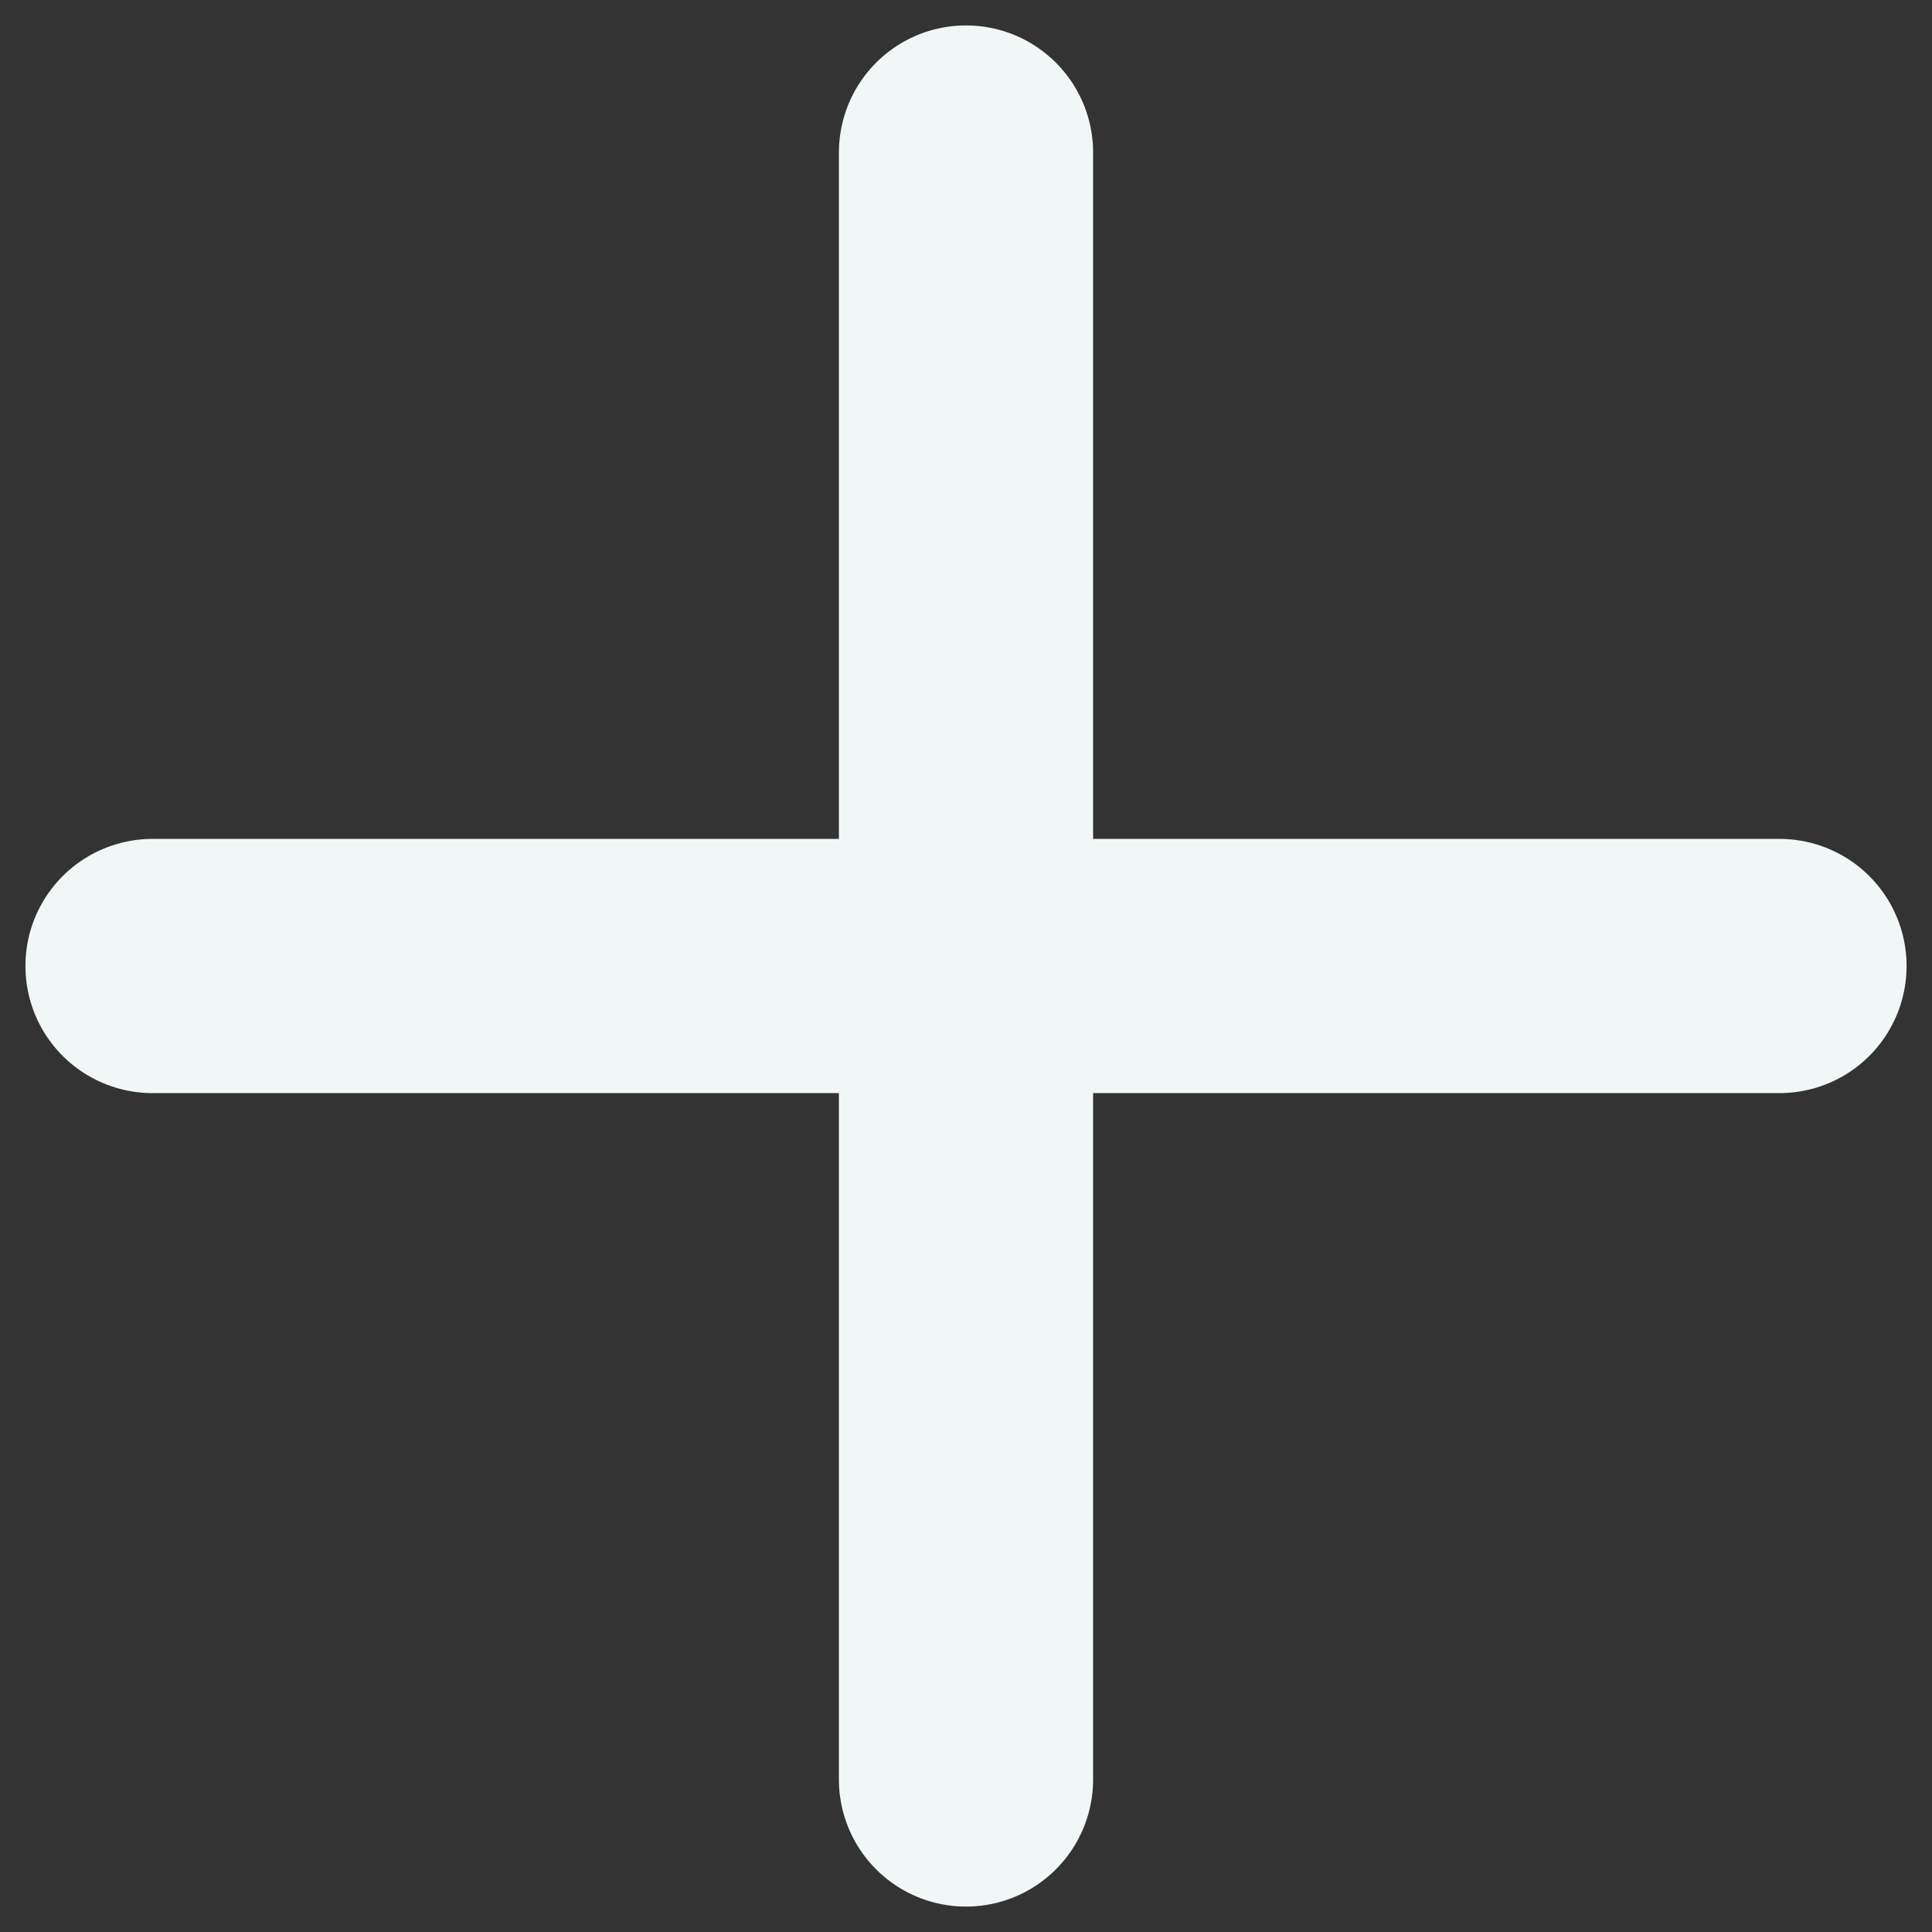 <svg width="38" height="38" viewBox="0 0 38 38" fill="none" xmlns="http://www.w3.org/2000/svg">
<rect x="0" y="0" width="38" height="38" fill="#333333" stroke="none"/>
<path d="M3 19H35" stroke="#F1F7F7" stroke-width="5" stroke-linecap="round"/>
<path d="M19 3L19 35" stroke="#F1F7F7" stroke-width="5" stroke-linecap="round"/>
</svg>
